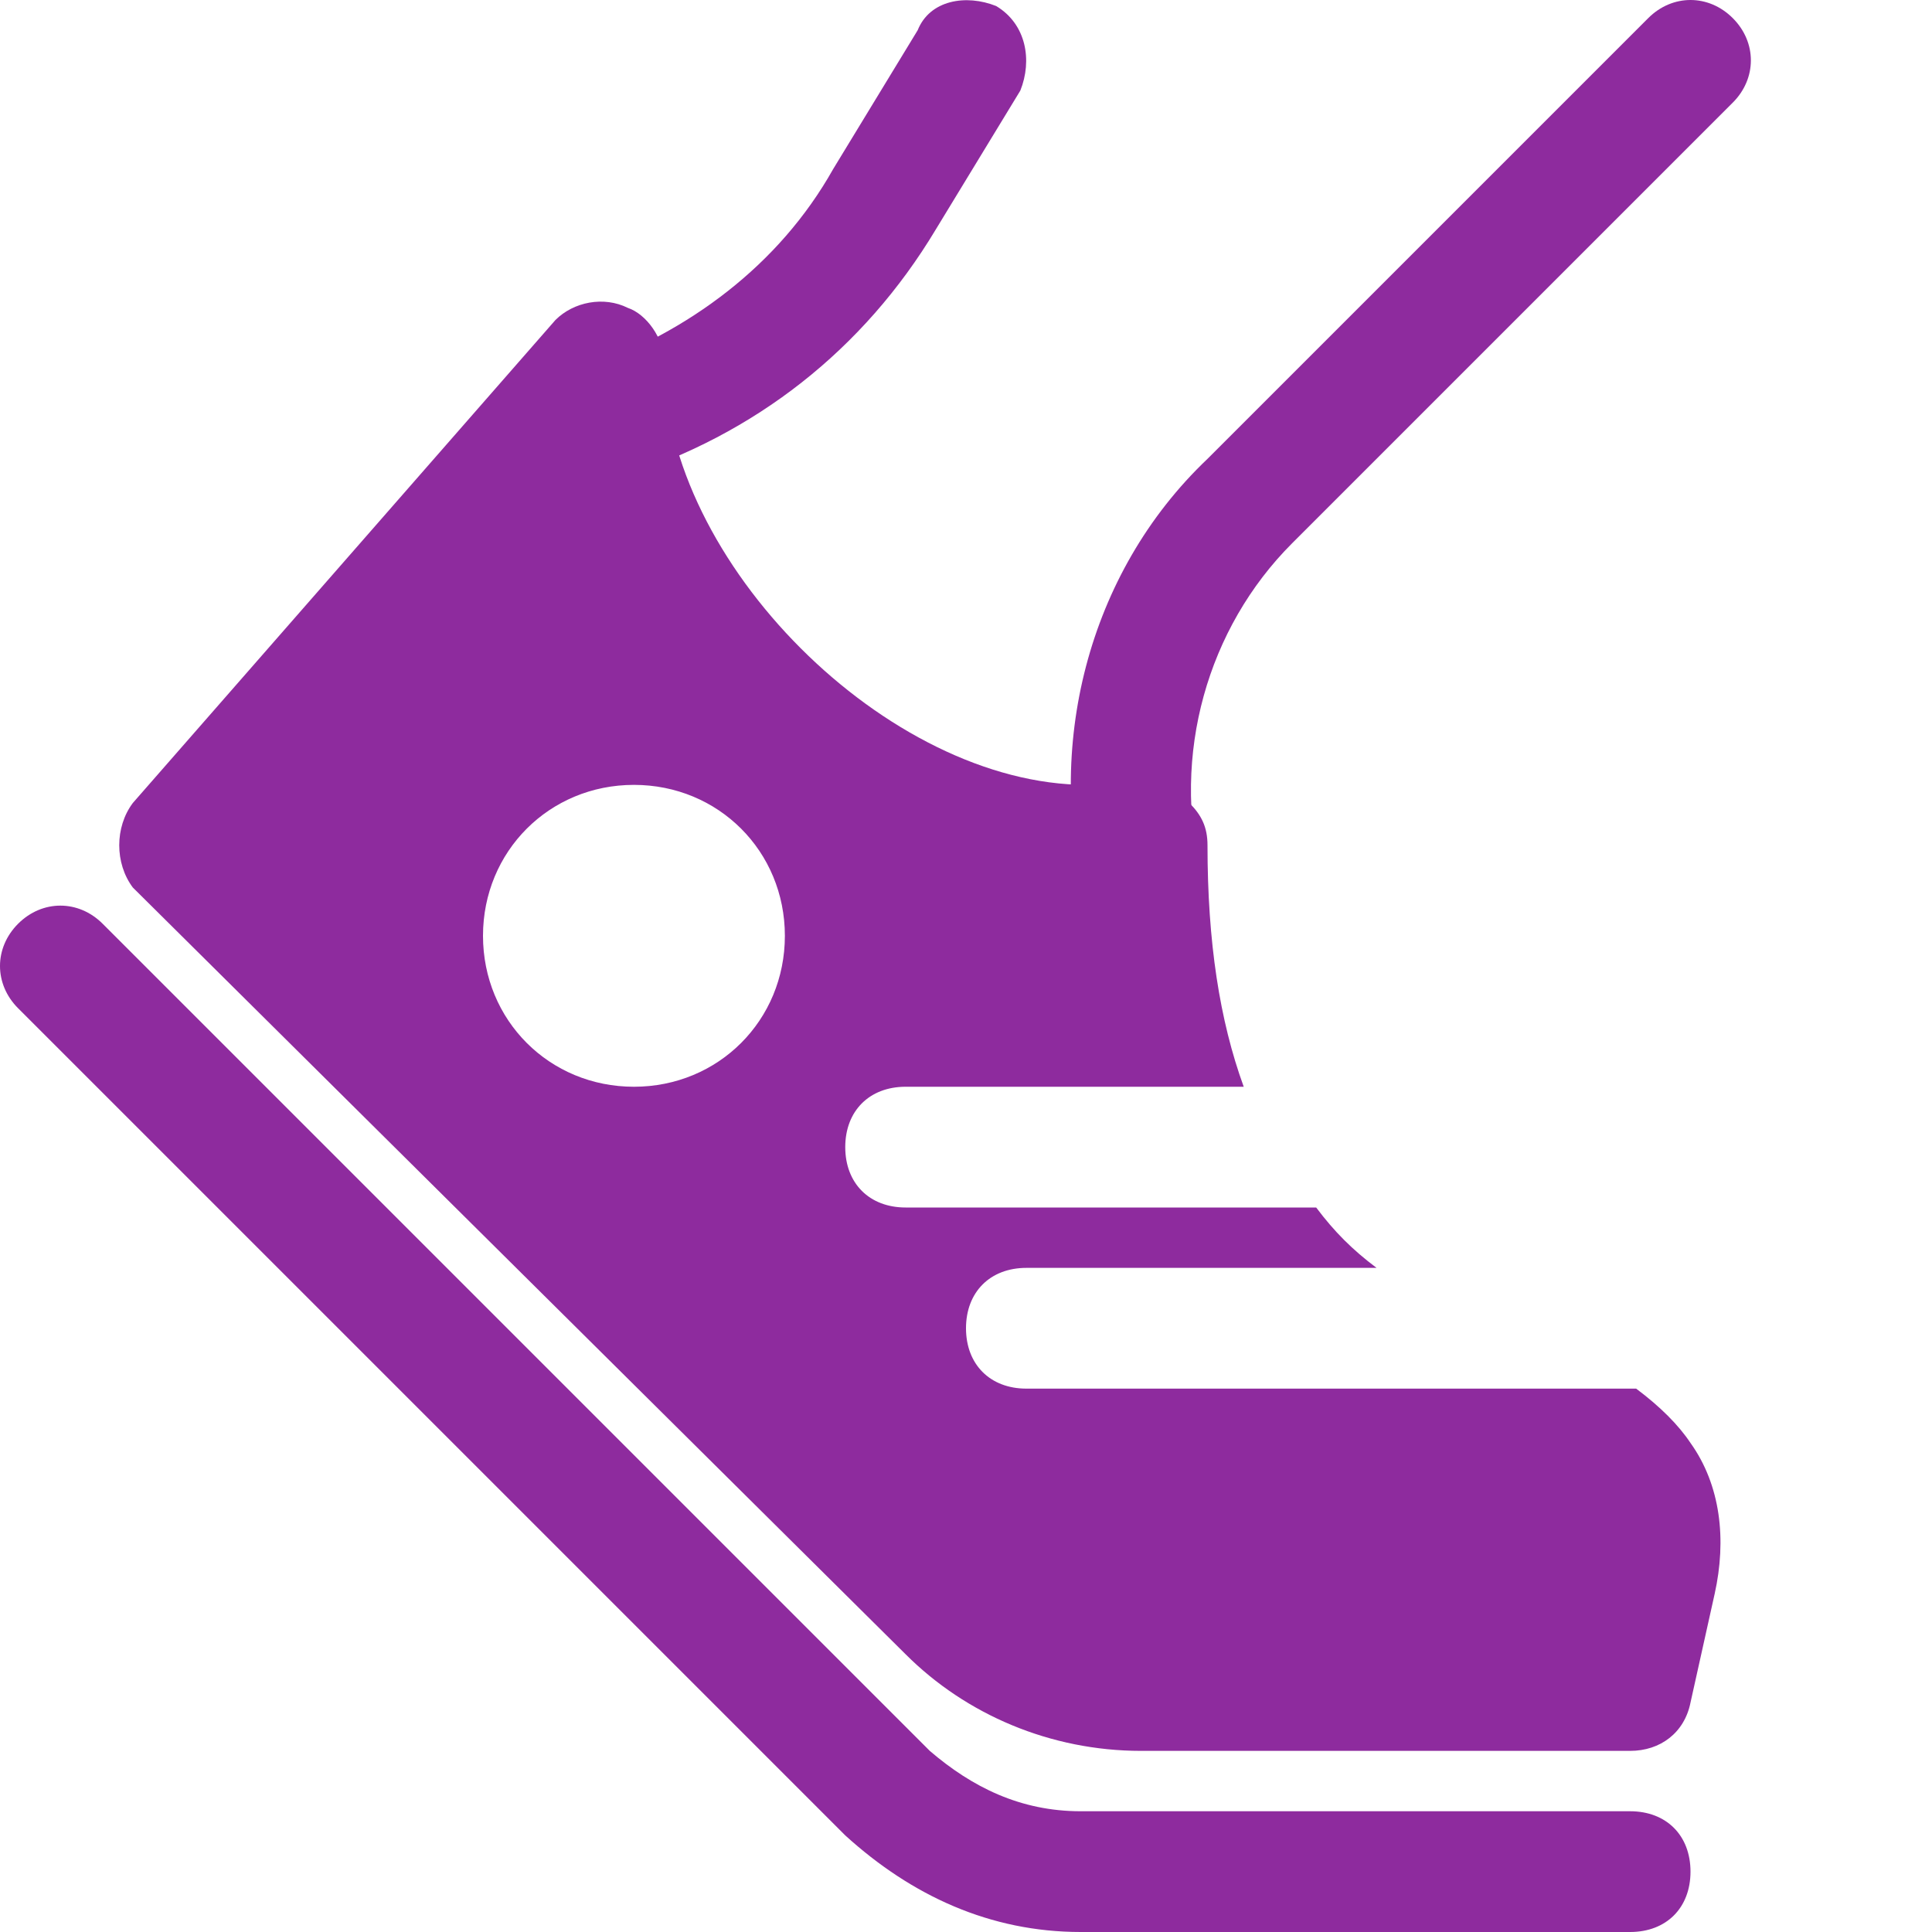 <?xml version="1.0" encoding="utf-8"?>

<!-- Uploaded to: SVG Repo, www.svgrepo.com, Generator: SVG Repo Mixer Tools -->
<svg version="1.1" id="Icons" xmlns="http://www.w3.org/2000/svg" xmlns:xlink="http://www.w3.org/1999/xlink" 
	 viewBox="0 0 32 32" xml:space="preserve" fill="#8E2B9E"> 
<g>
	<path d="M27,32h-9.1c-1.5,0-2.8-0.6-3.9-1.6L0.3,16.7c-0.4-0.4-0.4-1,0-1.4s1-0.4,1.4,0L15.4,29c0.7,0.6,1.5,1,2.5,1H27
		c0.6,0,1,0.4,1,1S27.6,32,27,32z"/>
</g>
<path d="M27.1,23H17c-0.6,0-1-0.4-1-1s0.4-1,1-1h5.8c-0.4-0.3-0.7-0.6-1-1H15c-0.6,0-1-0.4-1-1s0.4-1,1-1h5.6
	c-0.4-1.1-0.6-2.4-0.6-4c0-0.3-0.1-0.5-0.3-0.7C19.5,13.1,19.3,13,19,13h-1c-3.3,0-7-3.7-7-7c0-0.4-0.3-0.8-0.6-0.9
	C10,4.9,9.5,5,9.2,5.3l-7,8c-0.3,0.4-0.3,1,0,1.4L15,27.4c1,1,2.4,1.6,3.9,1.6H27c0.5,0,0.9-0.3,1-0.8l0.4-1.8
	c0.2-0.9,0.1-1.8-0.4-2.5C27.8,23.6,27.5,23.3,27.1,23z M10.5,18C9.1,18,8,16.9,8,15.5S9.1,13,10.5,13s2.5,1.1,2.5,2.5
	S11.9,18,10.5,18z"/>
<g>
	<path d="M19,15.7c-0.4,0-0.8-0.3-1-0.7c-0.7-2.6,0-5.5,2-7.4l7.3-7.3c0.4-0.4,1-0.4,1.4,0s0.4,1,0,1.4L21.4,9
		c-1.4,1.4-2,3.5-1.5,5.5c0.1,0.5-0.2,1.1-0.7,1.2C19.2,15.7,19.1,15.7,19,15.7z"/>
</g>
<g>
	<path d="M10,8C9.6,8,9.2,7.7,9.1,7.3C8.9,6.8,9.2,6.2,9.7,6.1c1.7-0.6,3.2-1.7,4.1-3.3l1.4-2.3C15.4,0,16-0.1,16.5,0.1
		C17,0.4,17.1,1,16.9,1.5l-1.4,2.3c-1.2,2-3,3.4-5.2,4.1C10.2,8,10.1,8,10,8z"/>
</g>
</svg>